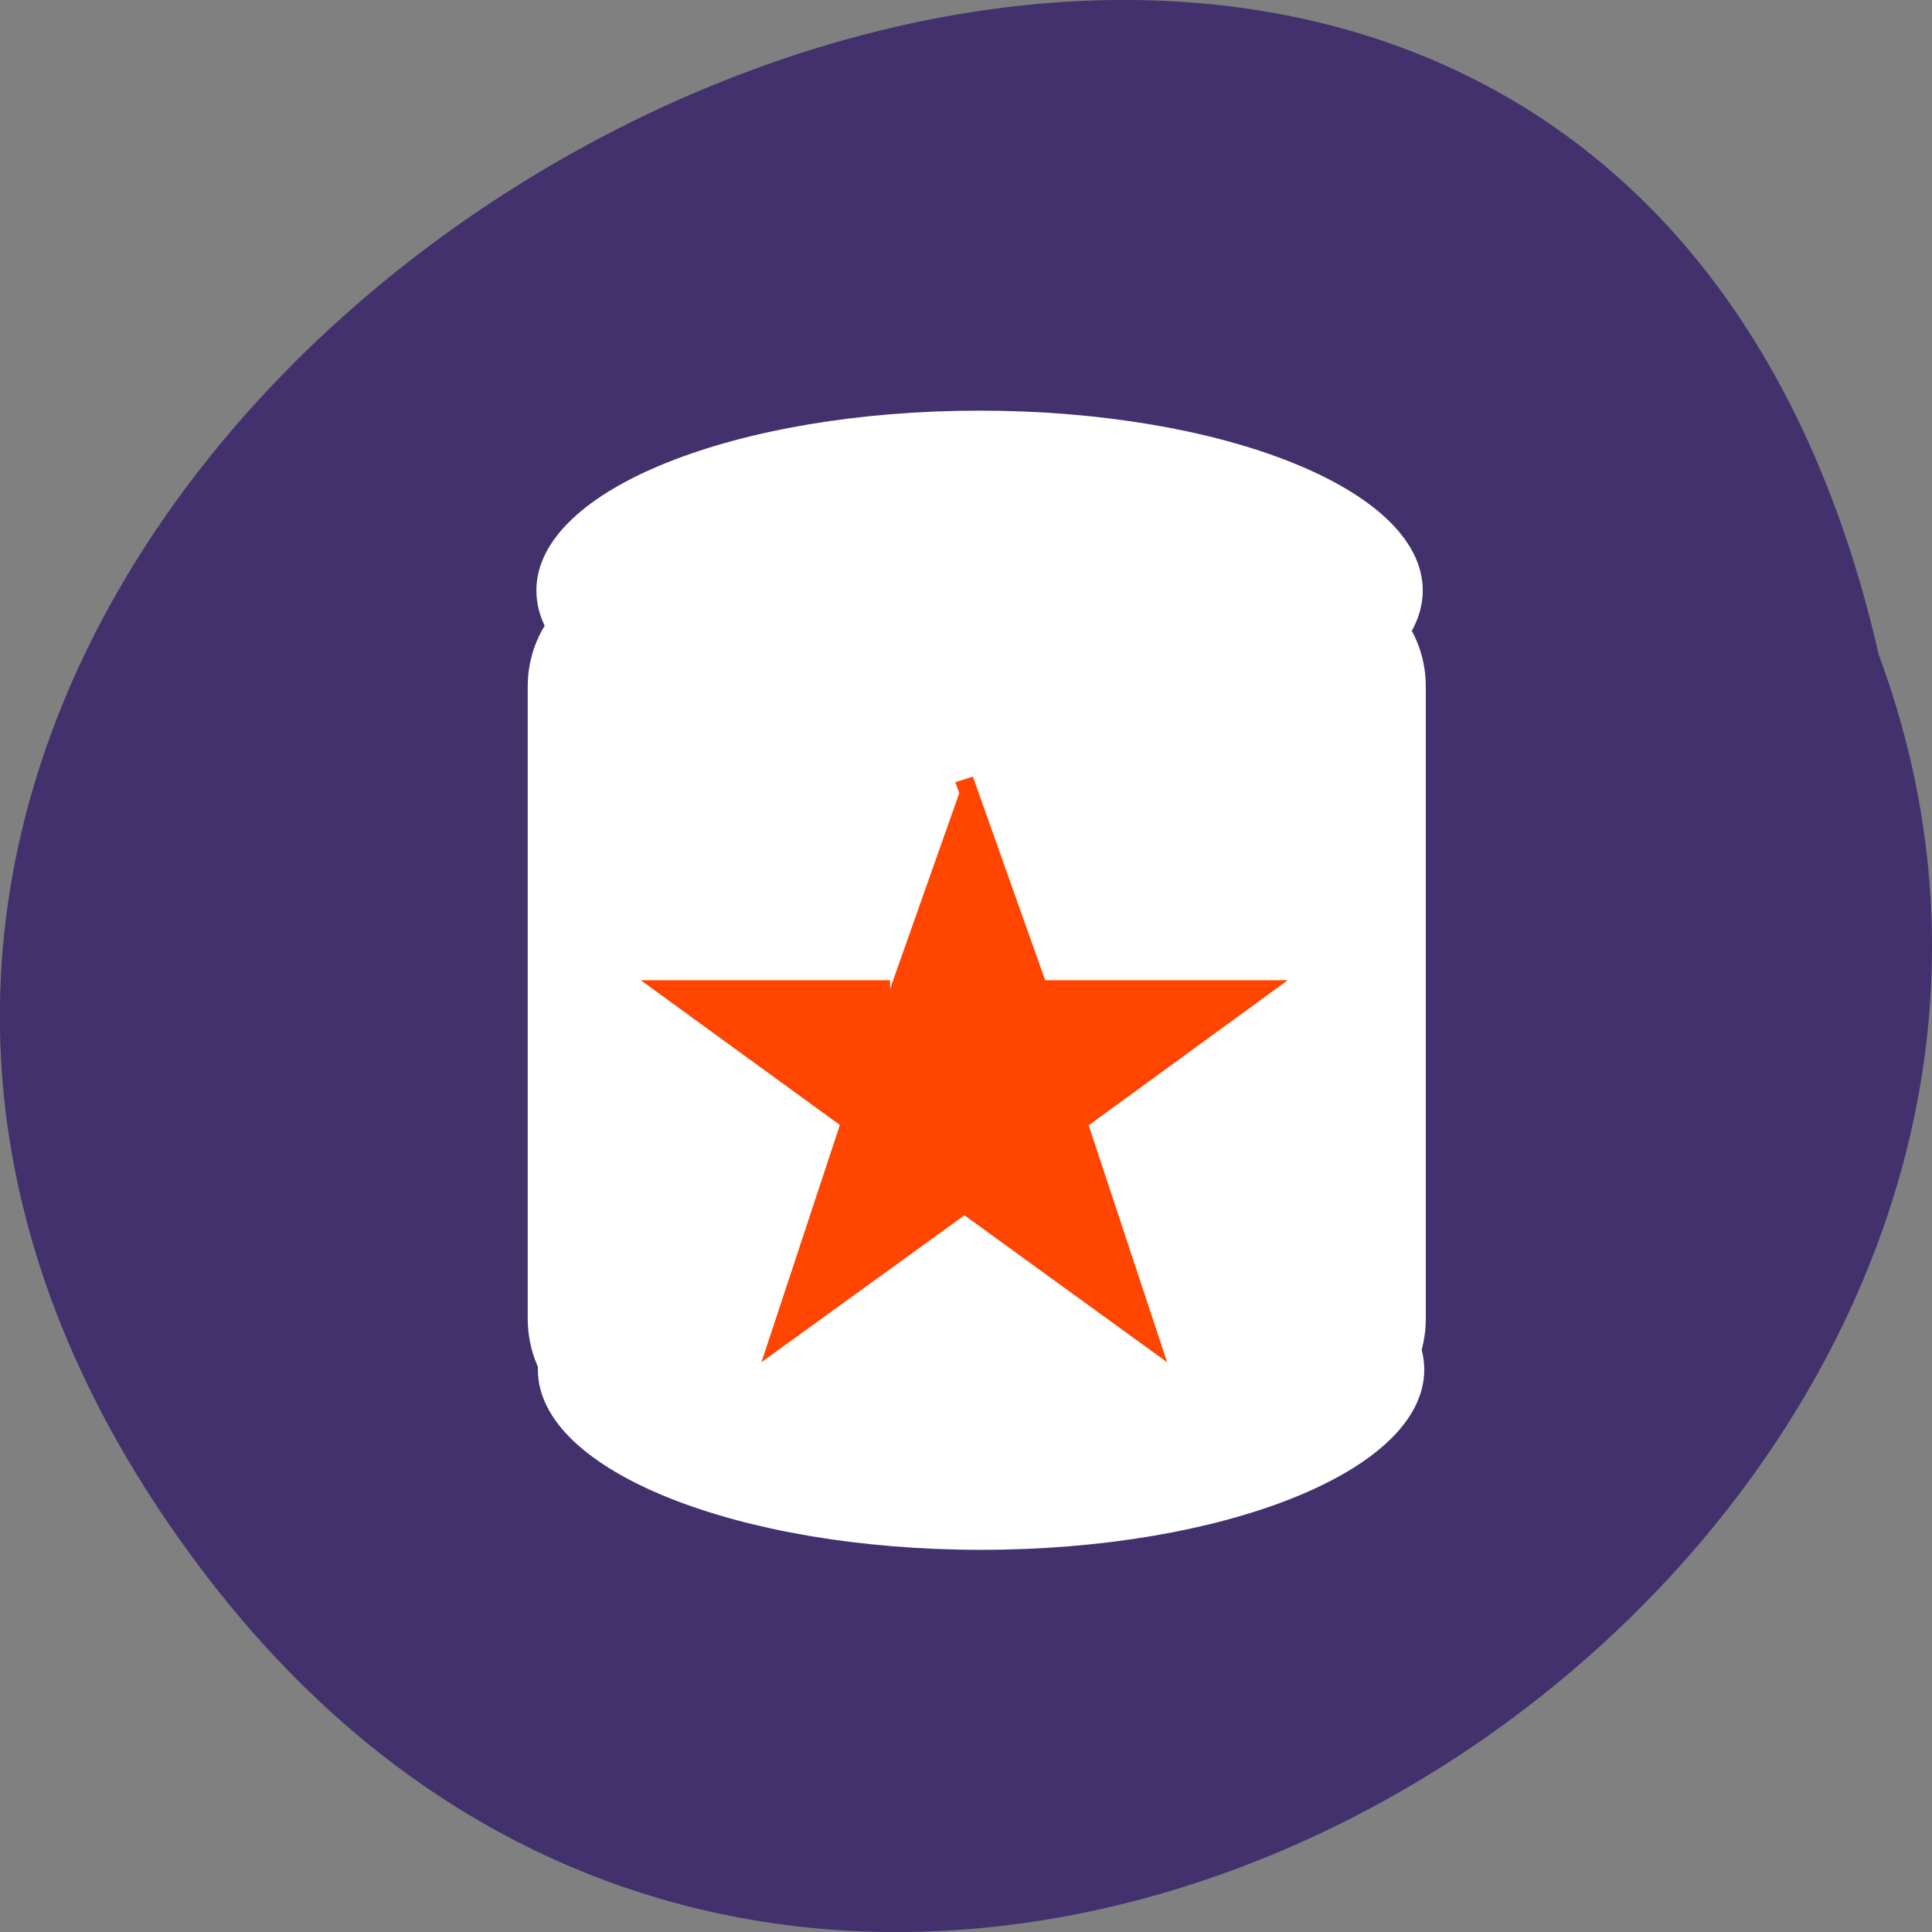 
<svg xmlns="http://www.w3.org/2000/svg" xmlns:xlink="http://www.w3.org/1999/xlink" width="22px" height="22px" viewBox="0 0 22 22" version="1.1">
<rect x="0" y="0" width="22" height="22" fill="#808080" stroke="none"/>
<g id="surface1">
<path style=" stroke:none;fill-rule:nonzero;fill:rgb(25.882%,19.216%,42.745%);fill-opacity:1;" d="M 2.406 18.016 C -7.832 4.82 17.664 -8.879 21.395 7.461 C 25.215 17.75 9.996 27.797 2.406 18.016 Z M 2.406 18.016 "/>
<path style="fill-rule:nonzero;fill:rgb(100%,100%,100%);fill-opacity:1;stroke-width:1;stroke-linecap:butt;stroke-linejoin:miter;stroke:rgb(100%,100%,100%);stroke-opacity:1;stroke-miterlimit:4;" d="M 250.329 189.299 C 250.329 201.739 222.645 211.85 188.525 211.85 C 154.405 211.85 126.721 201.739 126.721 189.299 C 126.721 176.858 154.405 166.791 188.525 166.791 C 222.645 166.791 250.329 176.858 250.329 189.299 Z M 250.329 189.299 " transform="matrix(0.081,0,0,0.089,-4.099,-1.251)"/>
<path style="fill-rule:nonzero;fill:rgb(100%,100%,100%);fill-opacity:1;stroke-width:1.144;stroke-linecap:butt;stroke-linejoin:miter;stroke:rgb(100%,100%,100%);stroke-opacity:1;stroke-miterlimit:4;" d="M 141.144 87.531 L 234.696 87.531 C 243.408 87.531 250.474 93.95 250.474 101.862 L 250.474 182.793 C 250.474 190.749 243.408 197.167 234.696 197.167 L 141.144 197.167 C 132.432 197.167 125.366 190.749 125.366 182.793 L 125.366 101.862 C 125.366 93.95 132.432 87.531 141.144 87.531 Z M 141.144 87.531 " transform="matrix(0.081,0,0,0.089,-4.099,-1.251)"/>
<path style="fill-rule:nonzero;fill:rgb(100%,100%,100%);fill-opacity:1;stroke-width:1;stroke-linecap:butt;stroke-linejoin:miter;stroke:rgb(100%,100%,100%);stroke-opacity:1;stroke-miterlimit:4;" d="M 190.488 89.492 C 190.488 101.976 162.804 112.043 128.684 112.043 C 94.564 112.043 66.88 101.976 66.88 89.492 C 66.88 77.051 94.564 66.984 128.684 66.984 C 162.804 66.984 190.488 77.051 190.488 89.492 Z M 190.488 89.492 " transform="matrix(0.081,0,0,0.089,0.731,-1.241)"/>
<path style="fill-rule:nonzero;fill:rgb(100%,27.059%,0%);fill-opacity:1;stroke-width:1;stroke-linecap:butt;stroke-linejoin:miter;stroke:rgb(100%,27.059%,0%);stroke-opacity:1;stroke-miterlimit:4;" d="M 11.997 11.996 L 0.008 11.996 L 9.869 19.597 L 6.002 31.998 L 16.011 24.319 L 26.002 31.998 L 22.135 19.617 L 31.996 11.996 L 20.007 11.996 L 15.993 0.005 " transform="matrix(0.211,0,0,0.199,7.604,8.874)"/>
</g>
</svg>
